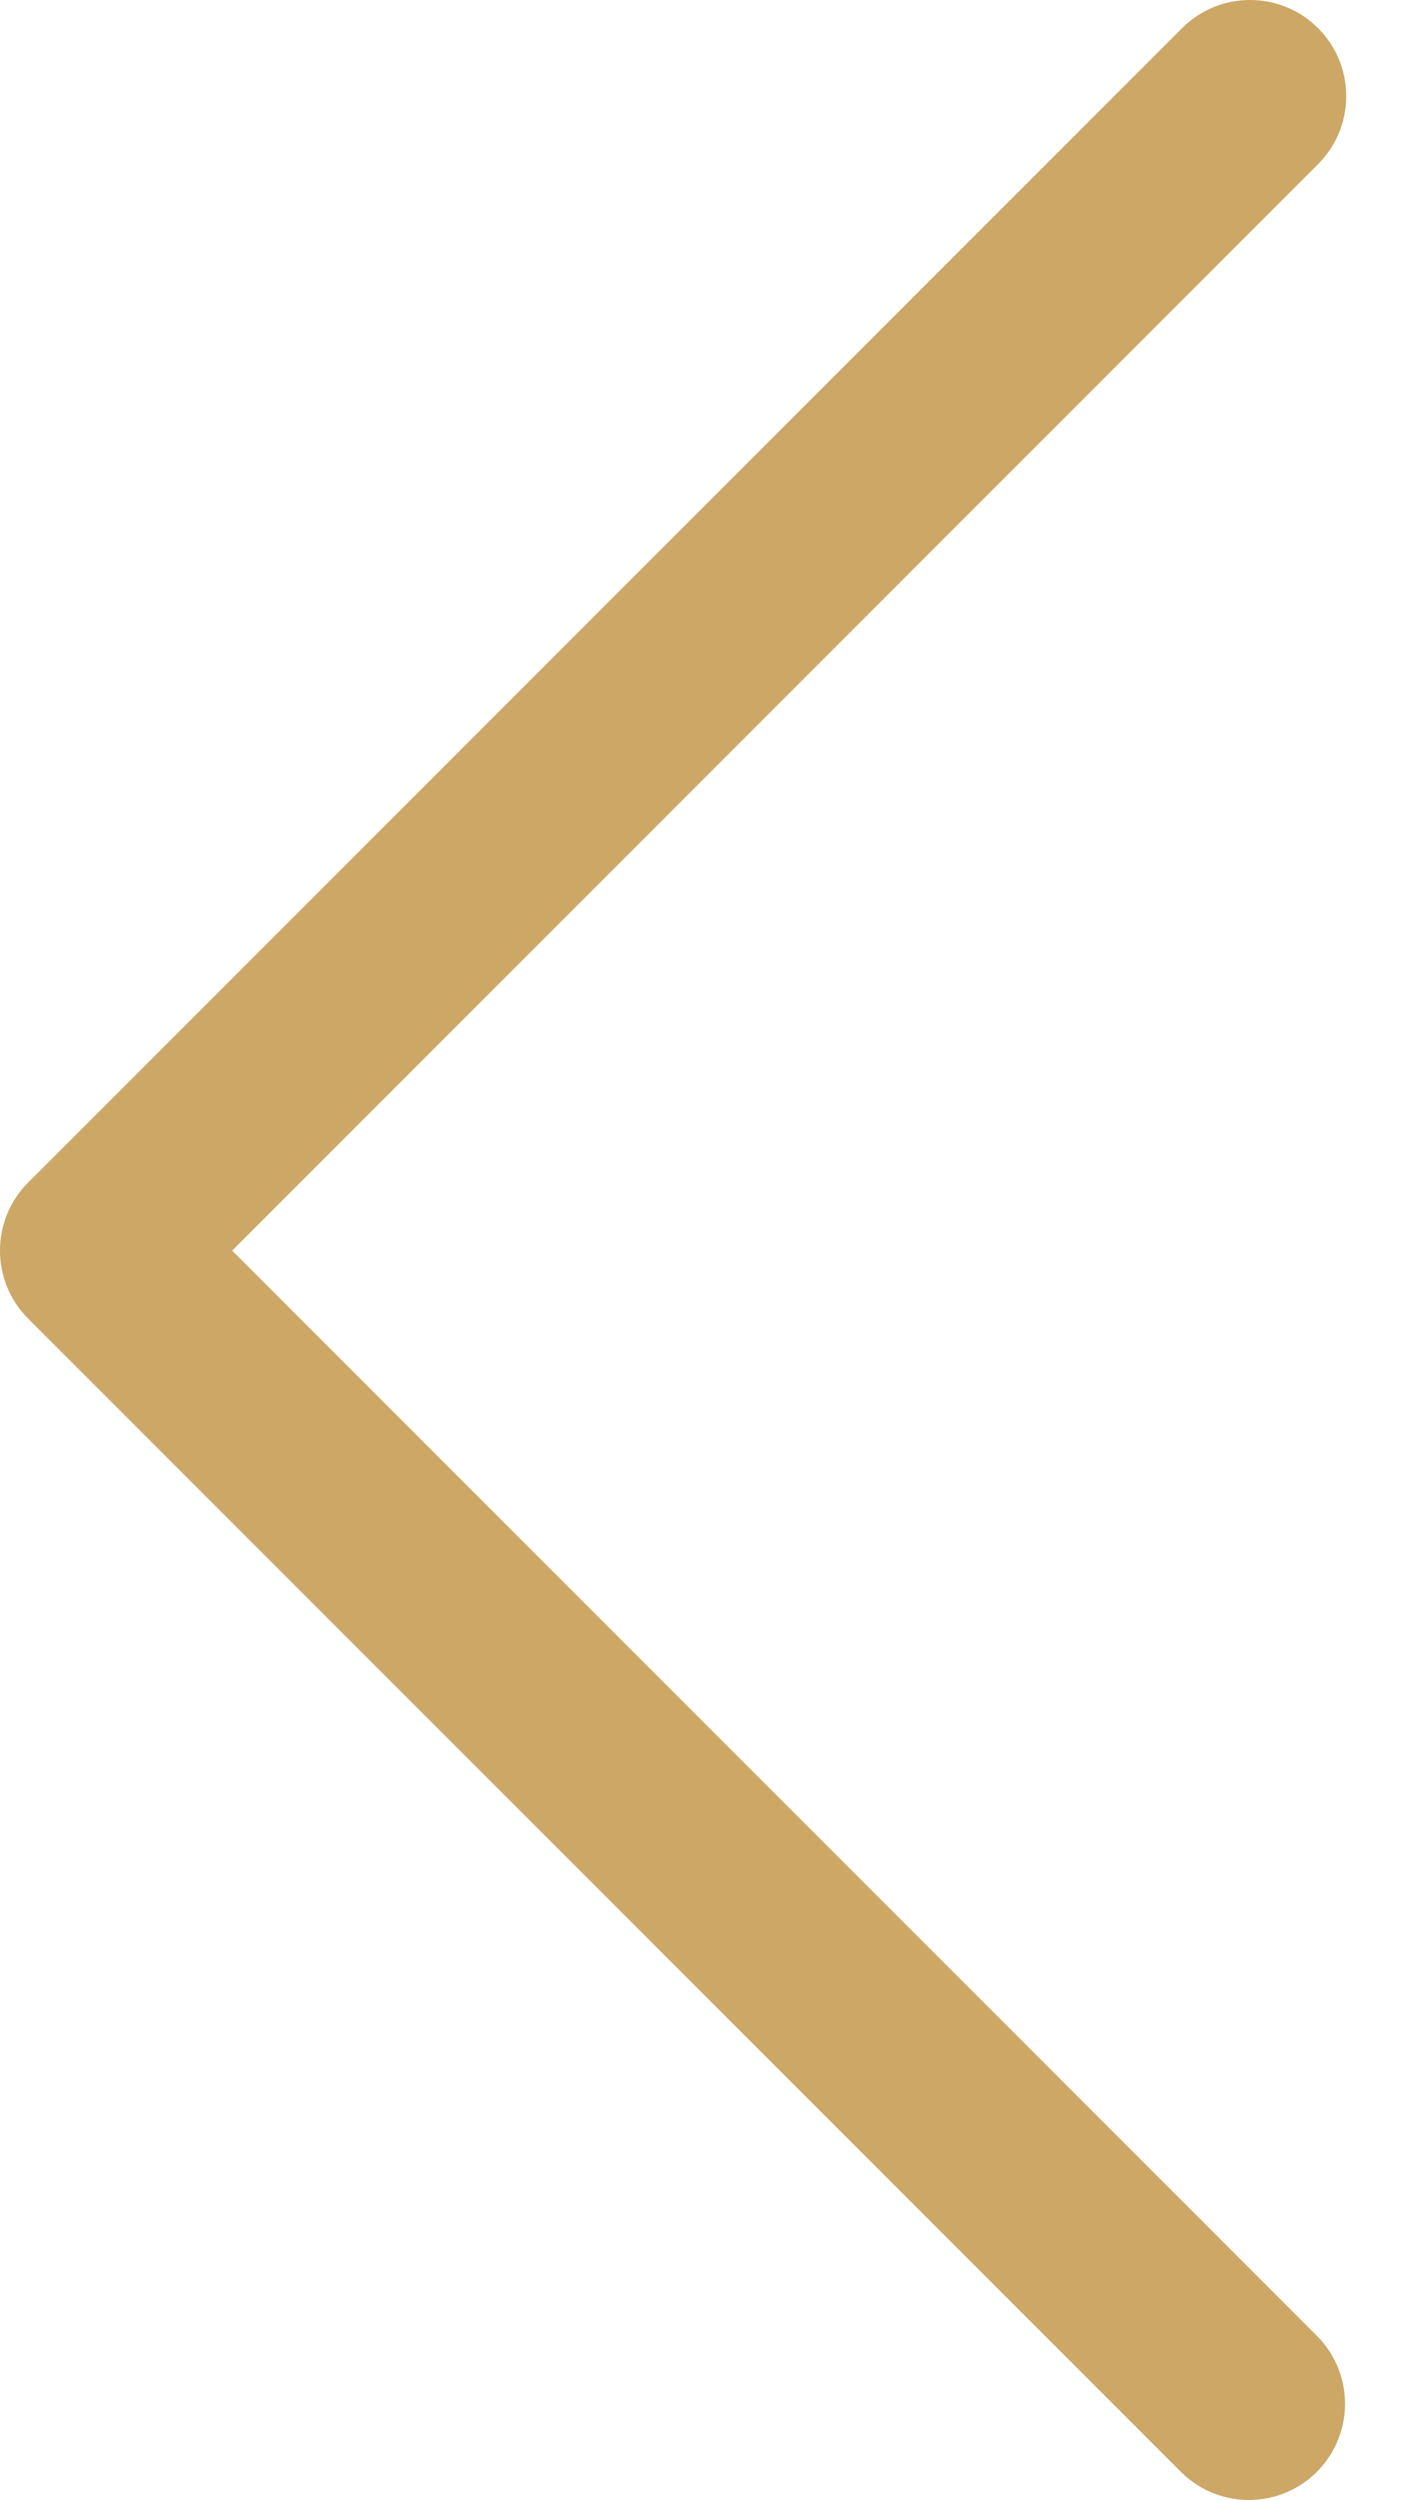 <svg width="16" height="28" viewBox="0 0 16 28" fill="none" xmlns="http://www.w3.org/2000/svg">
<path d="M2.601 14.007L14.768 1.839C15.189 1.418 15.189 0.736 14.768 0.315C14.348 -0.105 13.665 -0.105 13.245 0.315L0.315 13.245C-0.105 13.665 -0.105 14.348 0.315 14.768L13.245 27.698C13.673 28.111 14.355 28.099 14.768 27.671C15.171 27.253 15.171 26.592 14.768 26.174L2.601 14.007Z" fill="#CCA766"/>
</svg>
